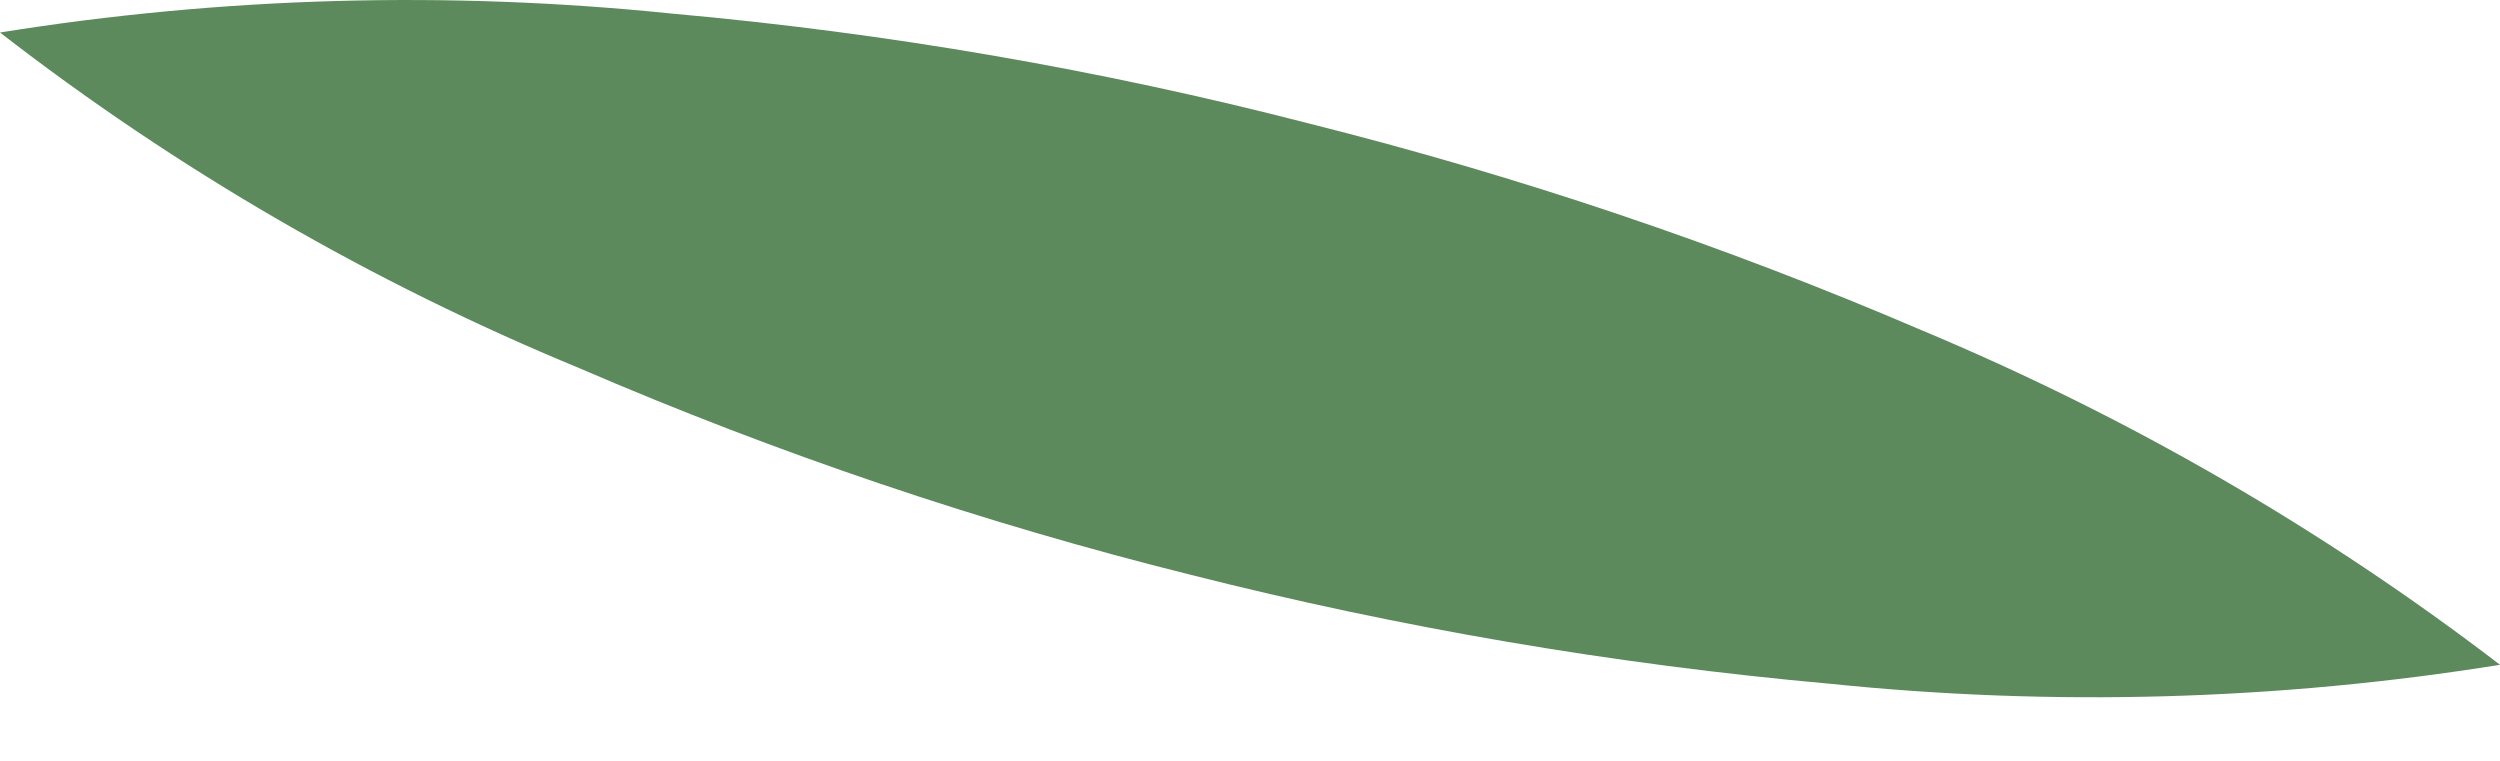 <svg width="23" height="7" viewBox="0 0 23 7" fill="none" xmlns="http://www.w3.org/2000/svg">
<path d="M23 6.116C20.96 6.444 18.885 6.502 16.83 6.29C14.848 6.112 12.885 5.777 10.958 5.289C9.032 4.809 7.149 4.172 5.33 3.387C3.419 2.599 1.627 1.56 0 0.299C2.043 -0.029 4.122 -0.087 6.181 0.125C8.16 0.302 10.12 0.64 12.042 1.136C13.971 1.62 15.857 2.256 17.681 3.039C19.582 3.834 21.37 4.868 23 6.116Z" fill="#5C8A5C"/>
</svg>
